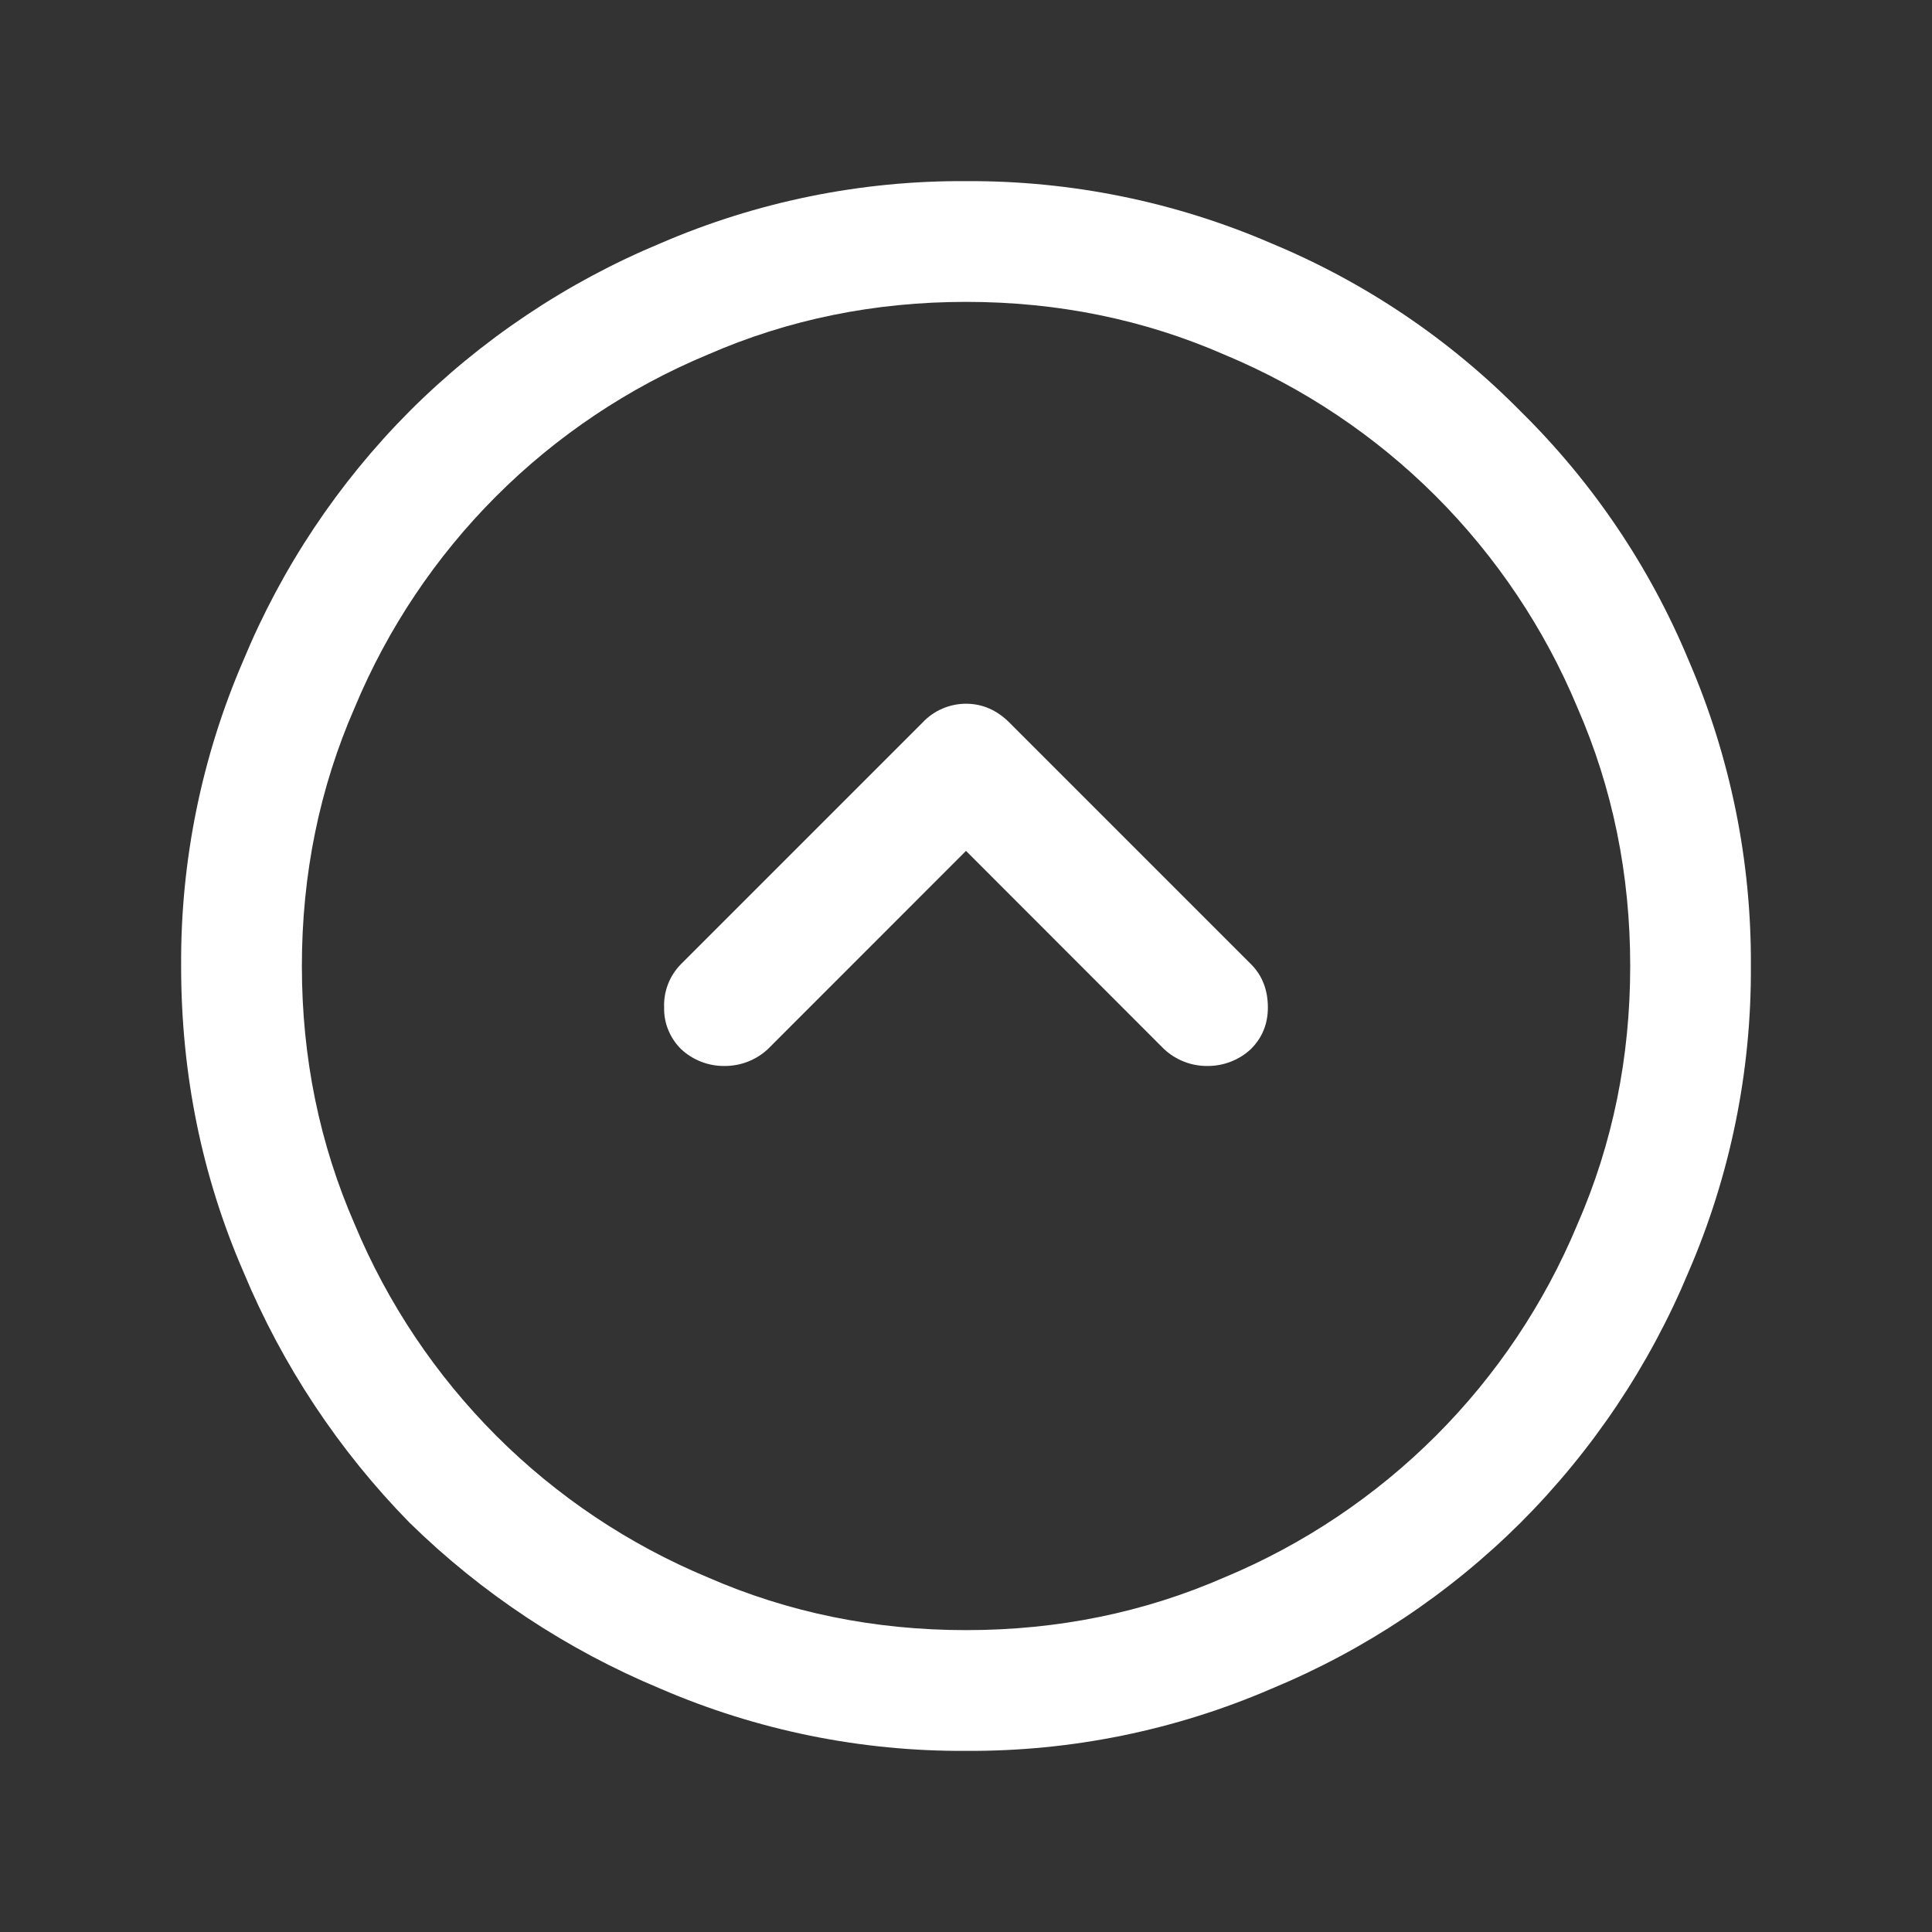 <svg  viewBox="0 0 24 24" fill="white" xmlns="http://www.w3.org/2000/svg">
<rect x="0" y="0" width="24" height="24" fill="#333333" stroke="none"/>
<path d="M12 2.25C10.694 2.242 9.402 2.505 8.203 3.023C7.038 3.508 5.979 4.217 5.086 5.11C4.203 5.997 3.502 7.048 3.023 8.204C2.505 9.402 2.242 10.695 2.25 12C2.25 13.344 2.508 14.61 3.023 15.797C3.506 16.958 4.206 18.016 5.086 18.914C5.984 19.794 7.042 20.494 8.203 20.977C9.402 21.495 10.694 21.758 12 21.75C13.306 21.758 14.598 21.495 15.797 20.977C16.953 20.498 18.004 19.797 18.891 18.914C19.783 18.021 20.492 16.962 20.977 15.797C21.495 14.598 21.758 13.306 21.75 12C21.758 10.694 21.495 9.402 20.977 8.203C20.495 7.043 19.785 5.991 18.89 5.11C18.008 4.215 16.956 3.506 15.796 3.024C14.598 2.506 13.305 2.243 12 2.25ZM3.75 12C3.75 10.86 3.969 9.79 4.406 8.79C4.815 7.808 5.412 6.916 6.164 6.164C6.916 5.412 7.808 4.815 8.79 4.406C9.79 3.969 10.86 3.75 12.001 3.75C13.141 3.75 14.211 3.969 15.211 4.406C16.192 4.815 17.085 5.412 17.837 6.164C18.588 6.916 19.186 7.808 19.595 8.789C20.032 9.789 20.251 10.859 20.251 12C20.251 13.14 20.032 14.21 19.595 15.21C19.186 16.192 18.589 17.084 17.837 17.836C17.085 18.587 16.193 19.185 15.212 19.594C14.212 20.031 13.142 20.25 12.001 20.25C10.861 20.25 9.791 20.031 8.791 19.594C7.809 19.185 6.917 18.588 6.165 17.836C5.414 17.084 4.816 16.192 4.407 15.211C3.97 14.211 3.75 13.141 3.75 12Z" />
<path d="M15 13.242C15.2 13.243 15.394 13.168 15.54 13.031C15.68 12.891 15.75 12.719 15.75 12.516C15.75 12.297 15.68 12.117 15.54 11.977L12.54 8.977C12.383 8.82 12.203 8.742 12 8.742C11.899 8.742 11.799 8.763 11.706 8.803C11.613 8.843 11.529 8.902 11.46 8.976L8.46 11.976C8.39 12.047 8.335 12.131 8.299 12.224C8.263 12.317 8.246 12.416 8.25 12.516C8.248 12.612 8.265 12.707 8.302 12.796C8.338 12.884 8.392 12.965 8.46 13.032C8.606 13.169 8.8 13.244 9 13.242C9.2 13.243 9.394 13.168 9.54 13.031L12 10.57L14.46 13.032C14.607 13.169 14.8 13.244 15 13.242Z" />
</svg>
